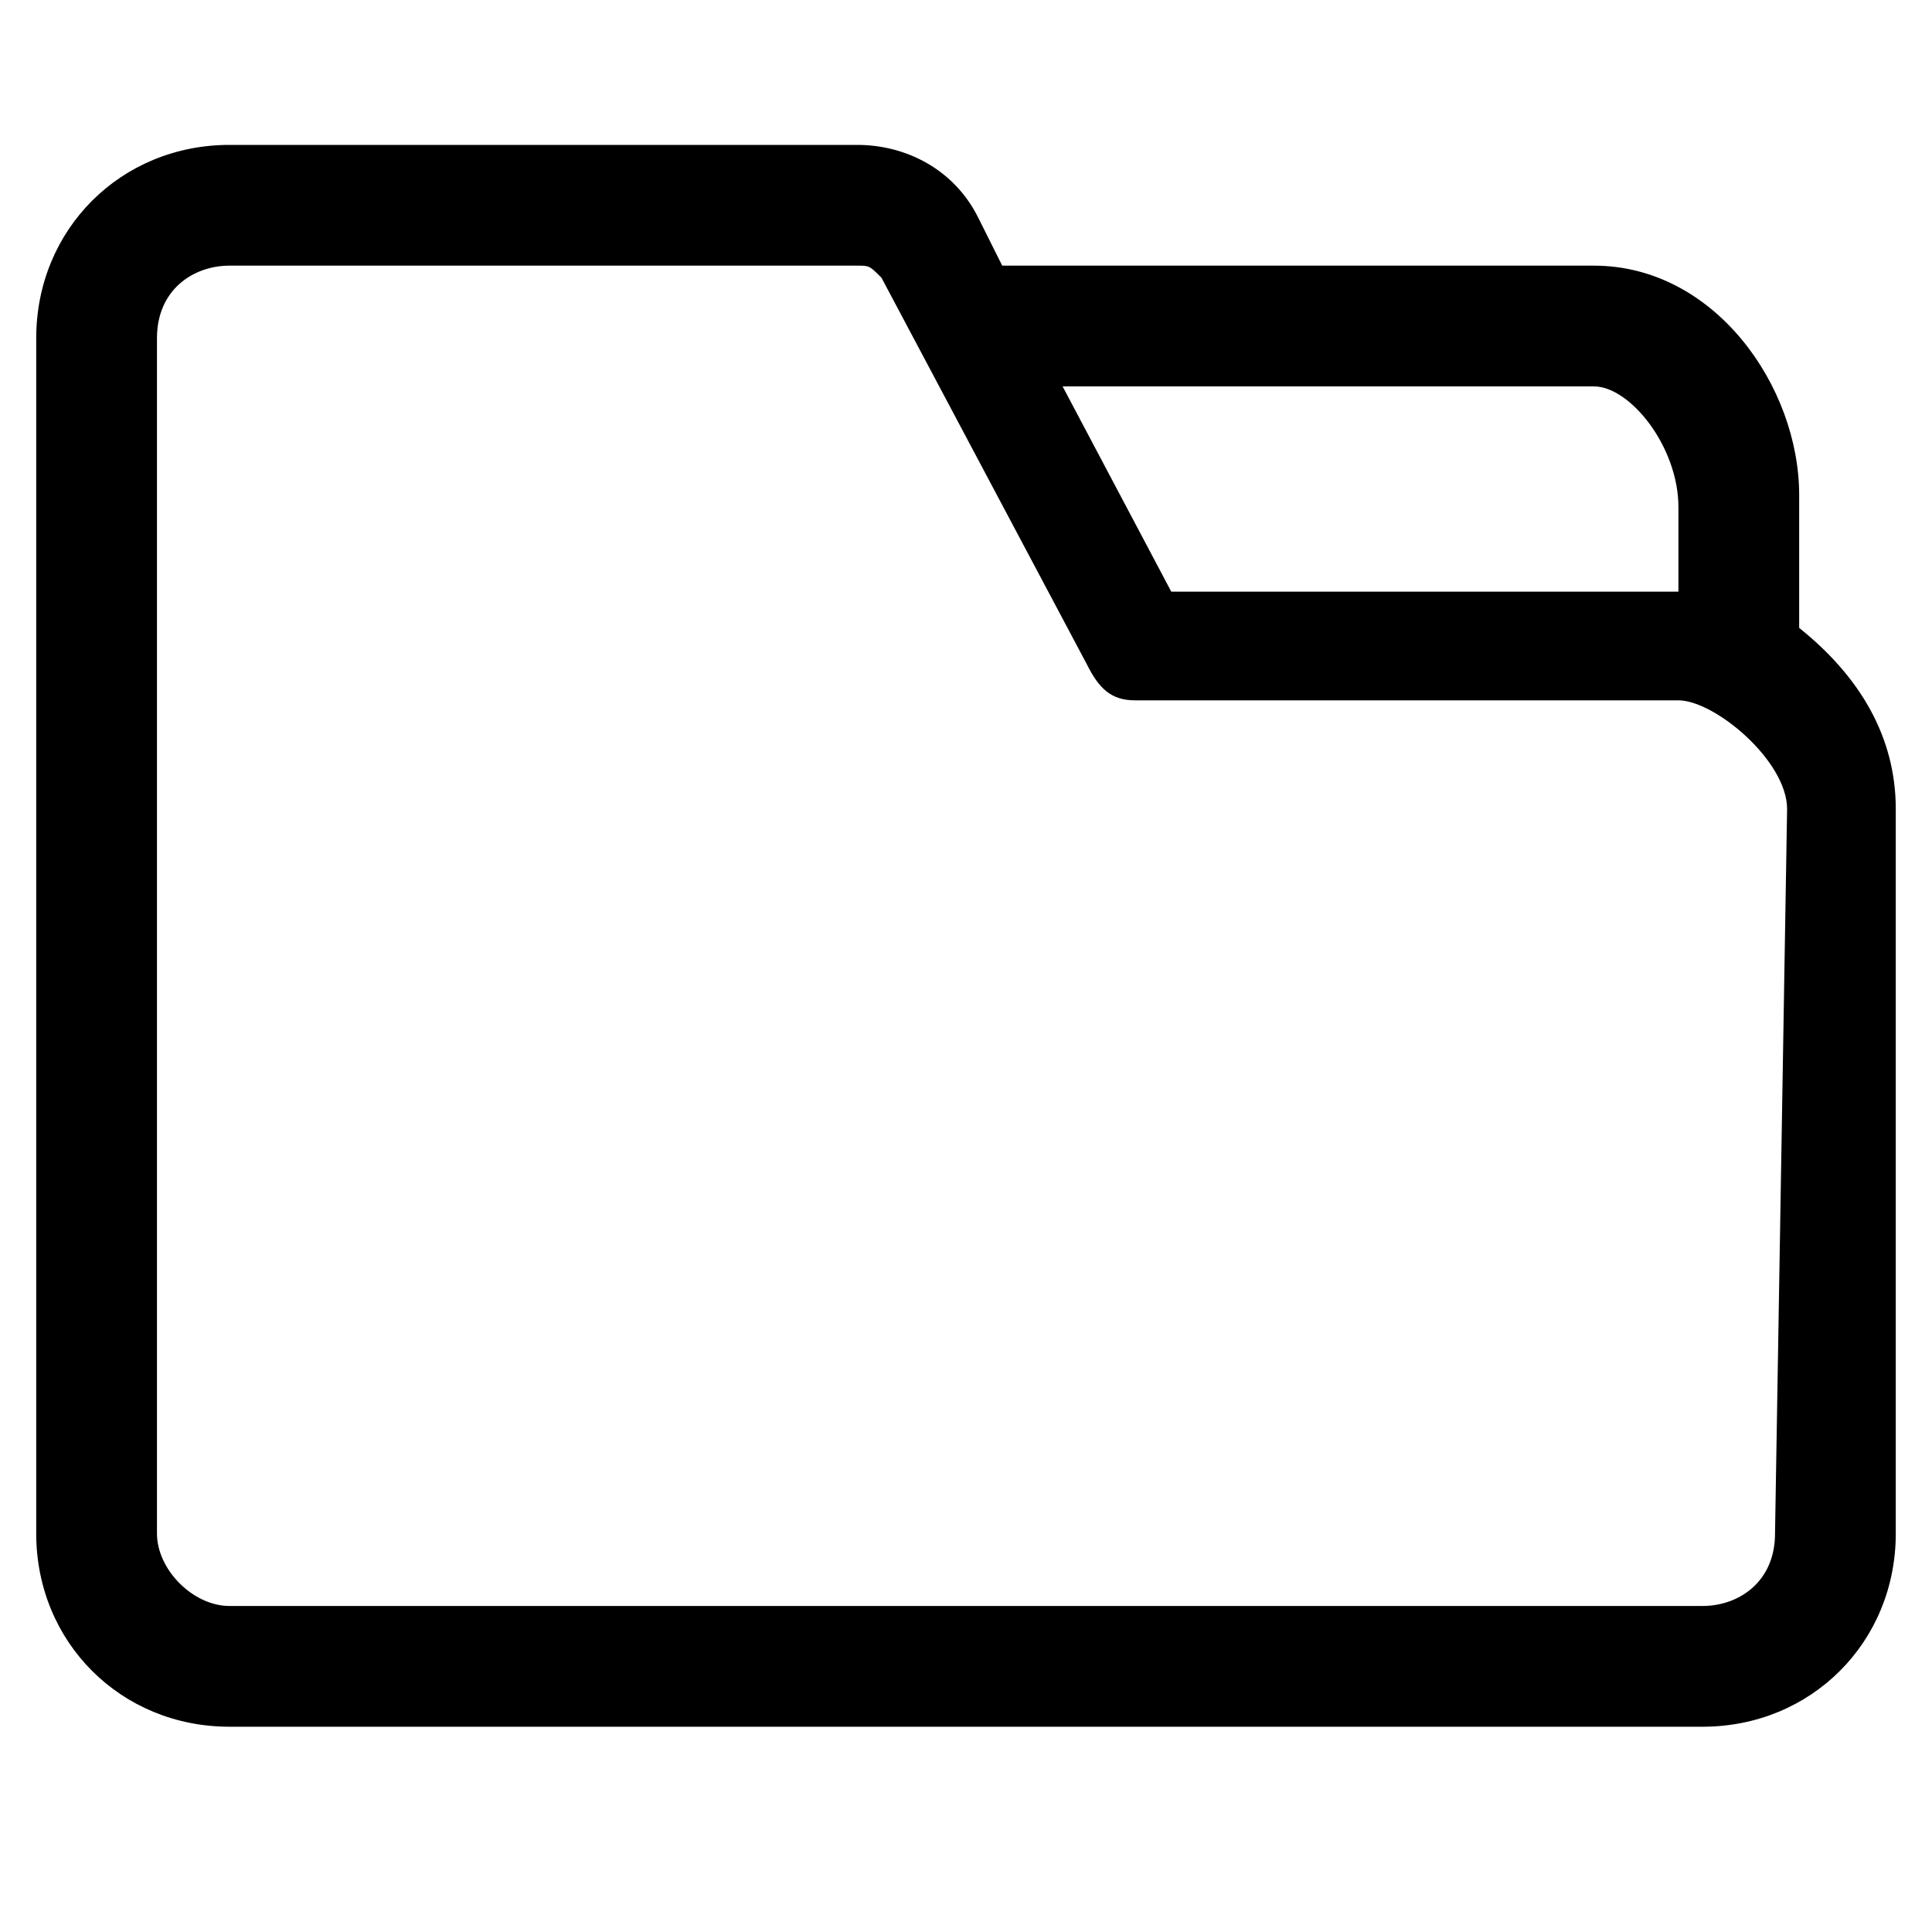 <?xml version="1.0" standalone="no"?><!DOCTYPE svg PUBLIC "-//W3C//DTD SVG 1.1//EN" "http://www.w3.org/Graphics/SVG/1.1/DTD/svg11.dtd"><svg t="1544595599962" class="icon" style="" viewBox="0 0 1024 1024" version="1.1" xmlns="http://www.w3.org/2000/svg" p-id="2195" xmlns:xlink="http://www.w3.org/1999/xlink" width="128" height="128"><defs><style type="text/css"></style></defs><path d="M953.6 332.8V262.4c0-57.6-44.8-121.6-108.8-121.6H531.2l-12.8-25.6c-12.8-25.6-38.4-38.4-64-38.4H121.6C64 76.8 19.2 121.6 19.2 179.2v633.6c0 57.6 44.8 102.4 102.4 102.4h780.8c57.6 0 102.4-44.8 102.4-102.4v-384c0-38.4-19.2-70.4-51.2-96z m-108.8-128c19.2 0 44.8 32 44.8 64v44.8H620.8l-57.6-108.8h281.6z m96 608c0 25.6-19.2 38.4-38.4 38.4H121.6c-19.2 0-38.4-19.2-38.4-38.4V179.2c0-25.6 19.2-38.4 38.4-38.4h332.8c6.4 0 6.4 0 12.8 6.4L576 352c6.4 12.8 12.8 19.2 25.6 19.2h288c19.2 0 57.6 32 57.6 57.6l-6.4 384z" p-id="2196"></path></svg>